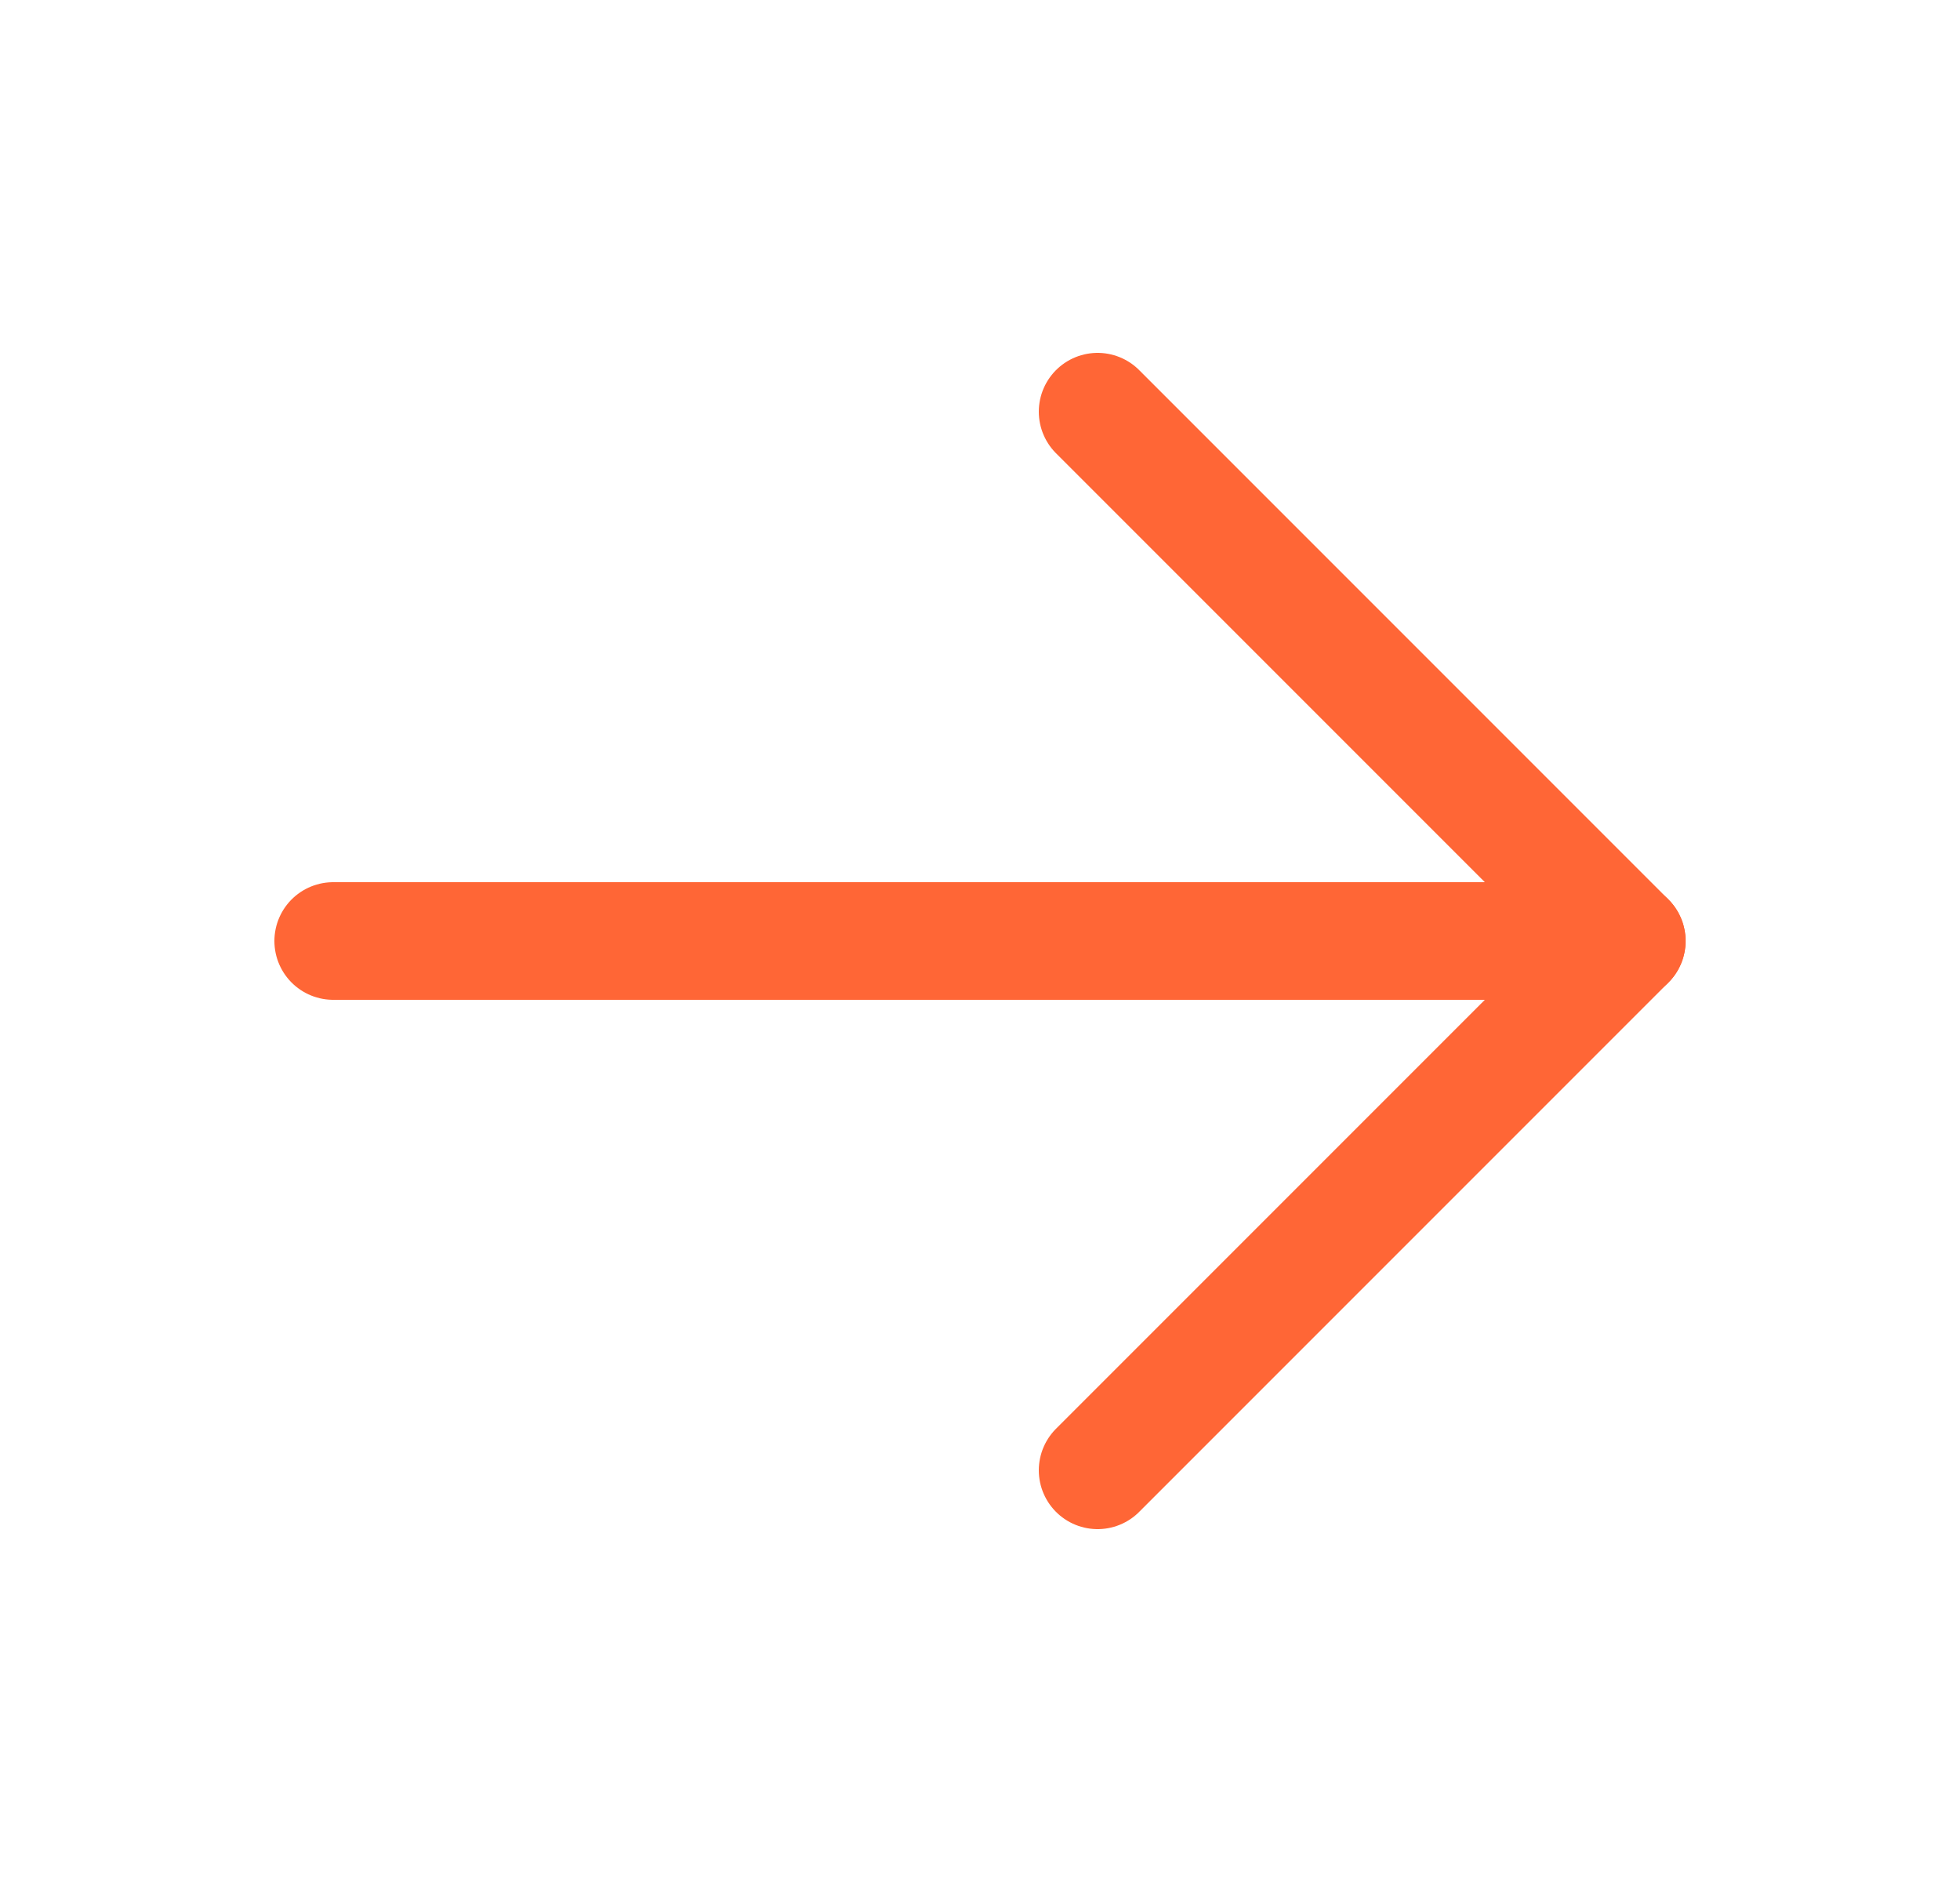 <svg width="25" height="24" viewBox="0 0 25 24" fill="none" xmlns="http://www.w3.org/2000/svg">
<g id="ArrowRight">
<path id="Vector" d="M4.25 12H20.75" stroke="#FF6636" stroke-width="1.5" stroke-linecap="round" stroke-linejoin="round"/>
<path id="Vector_2" d="M14 5.25L20.75 12L14 18.75" stroke="#FF6636" stroke-width="1.5" stroke-linecap="round" stroke-linejoin="round"/>
</g>
</svg>

